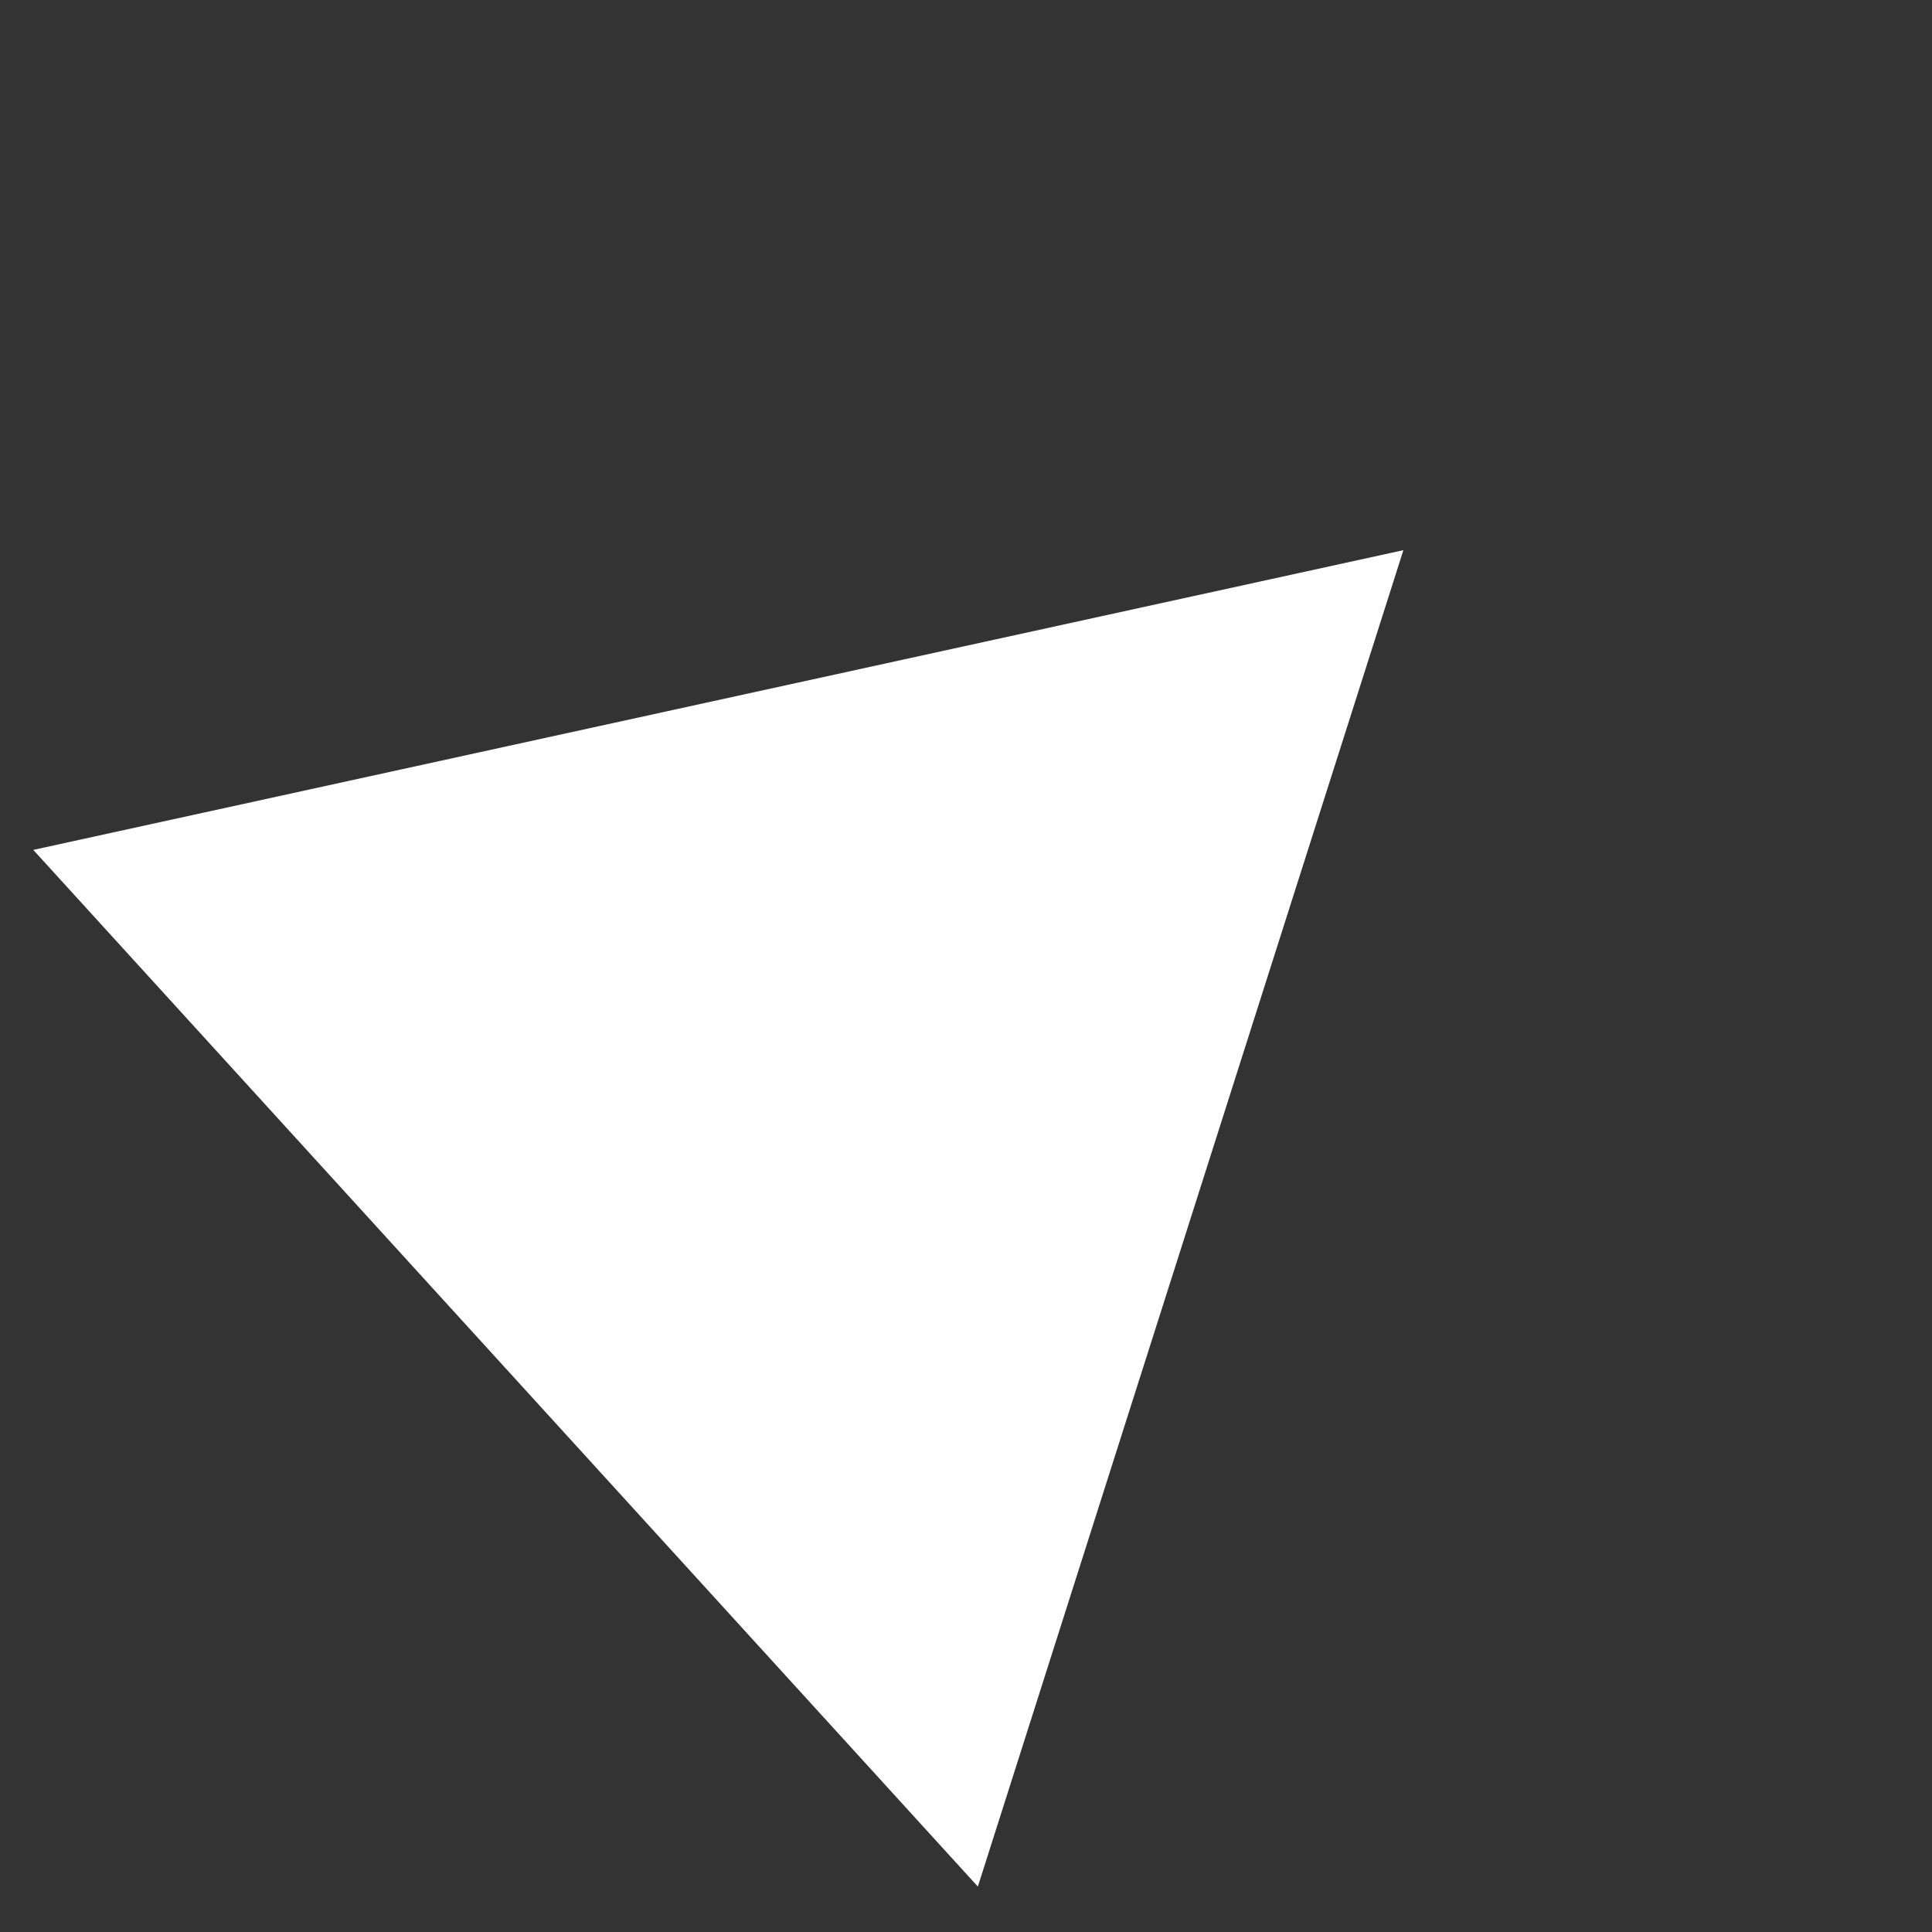 <svg width="31" height="31" viewBox="0 0 31 31" fill="none" xmlns="http://www.w3.org/2000/svg">
<rect x="0" y="0" width="31" height="31" fill="#333333" stroke="none"/>
<path d="M22.518 8.828L15.69 30.271L0.534 13.637L22.518 8.828Z" fill="white"/>
</svg>
